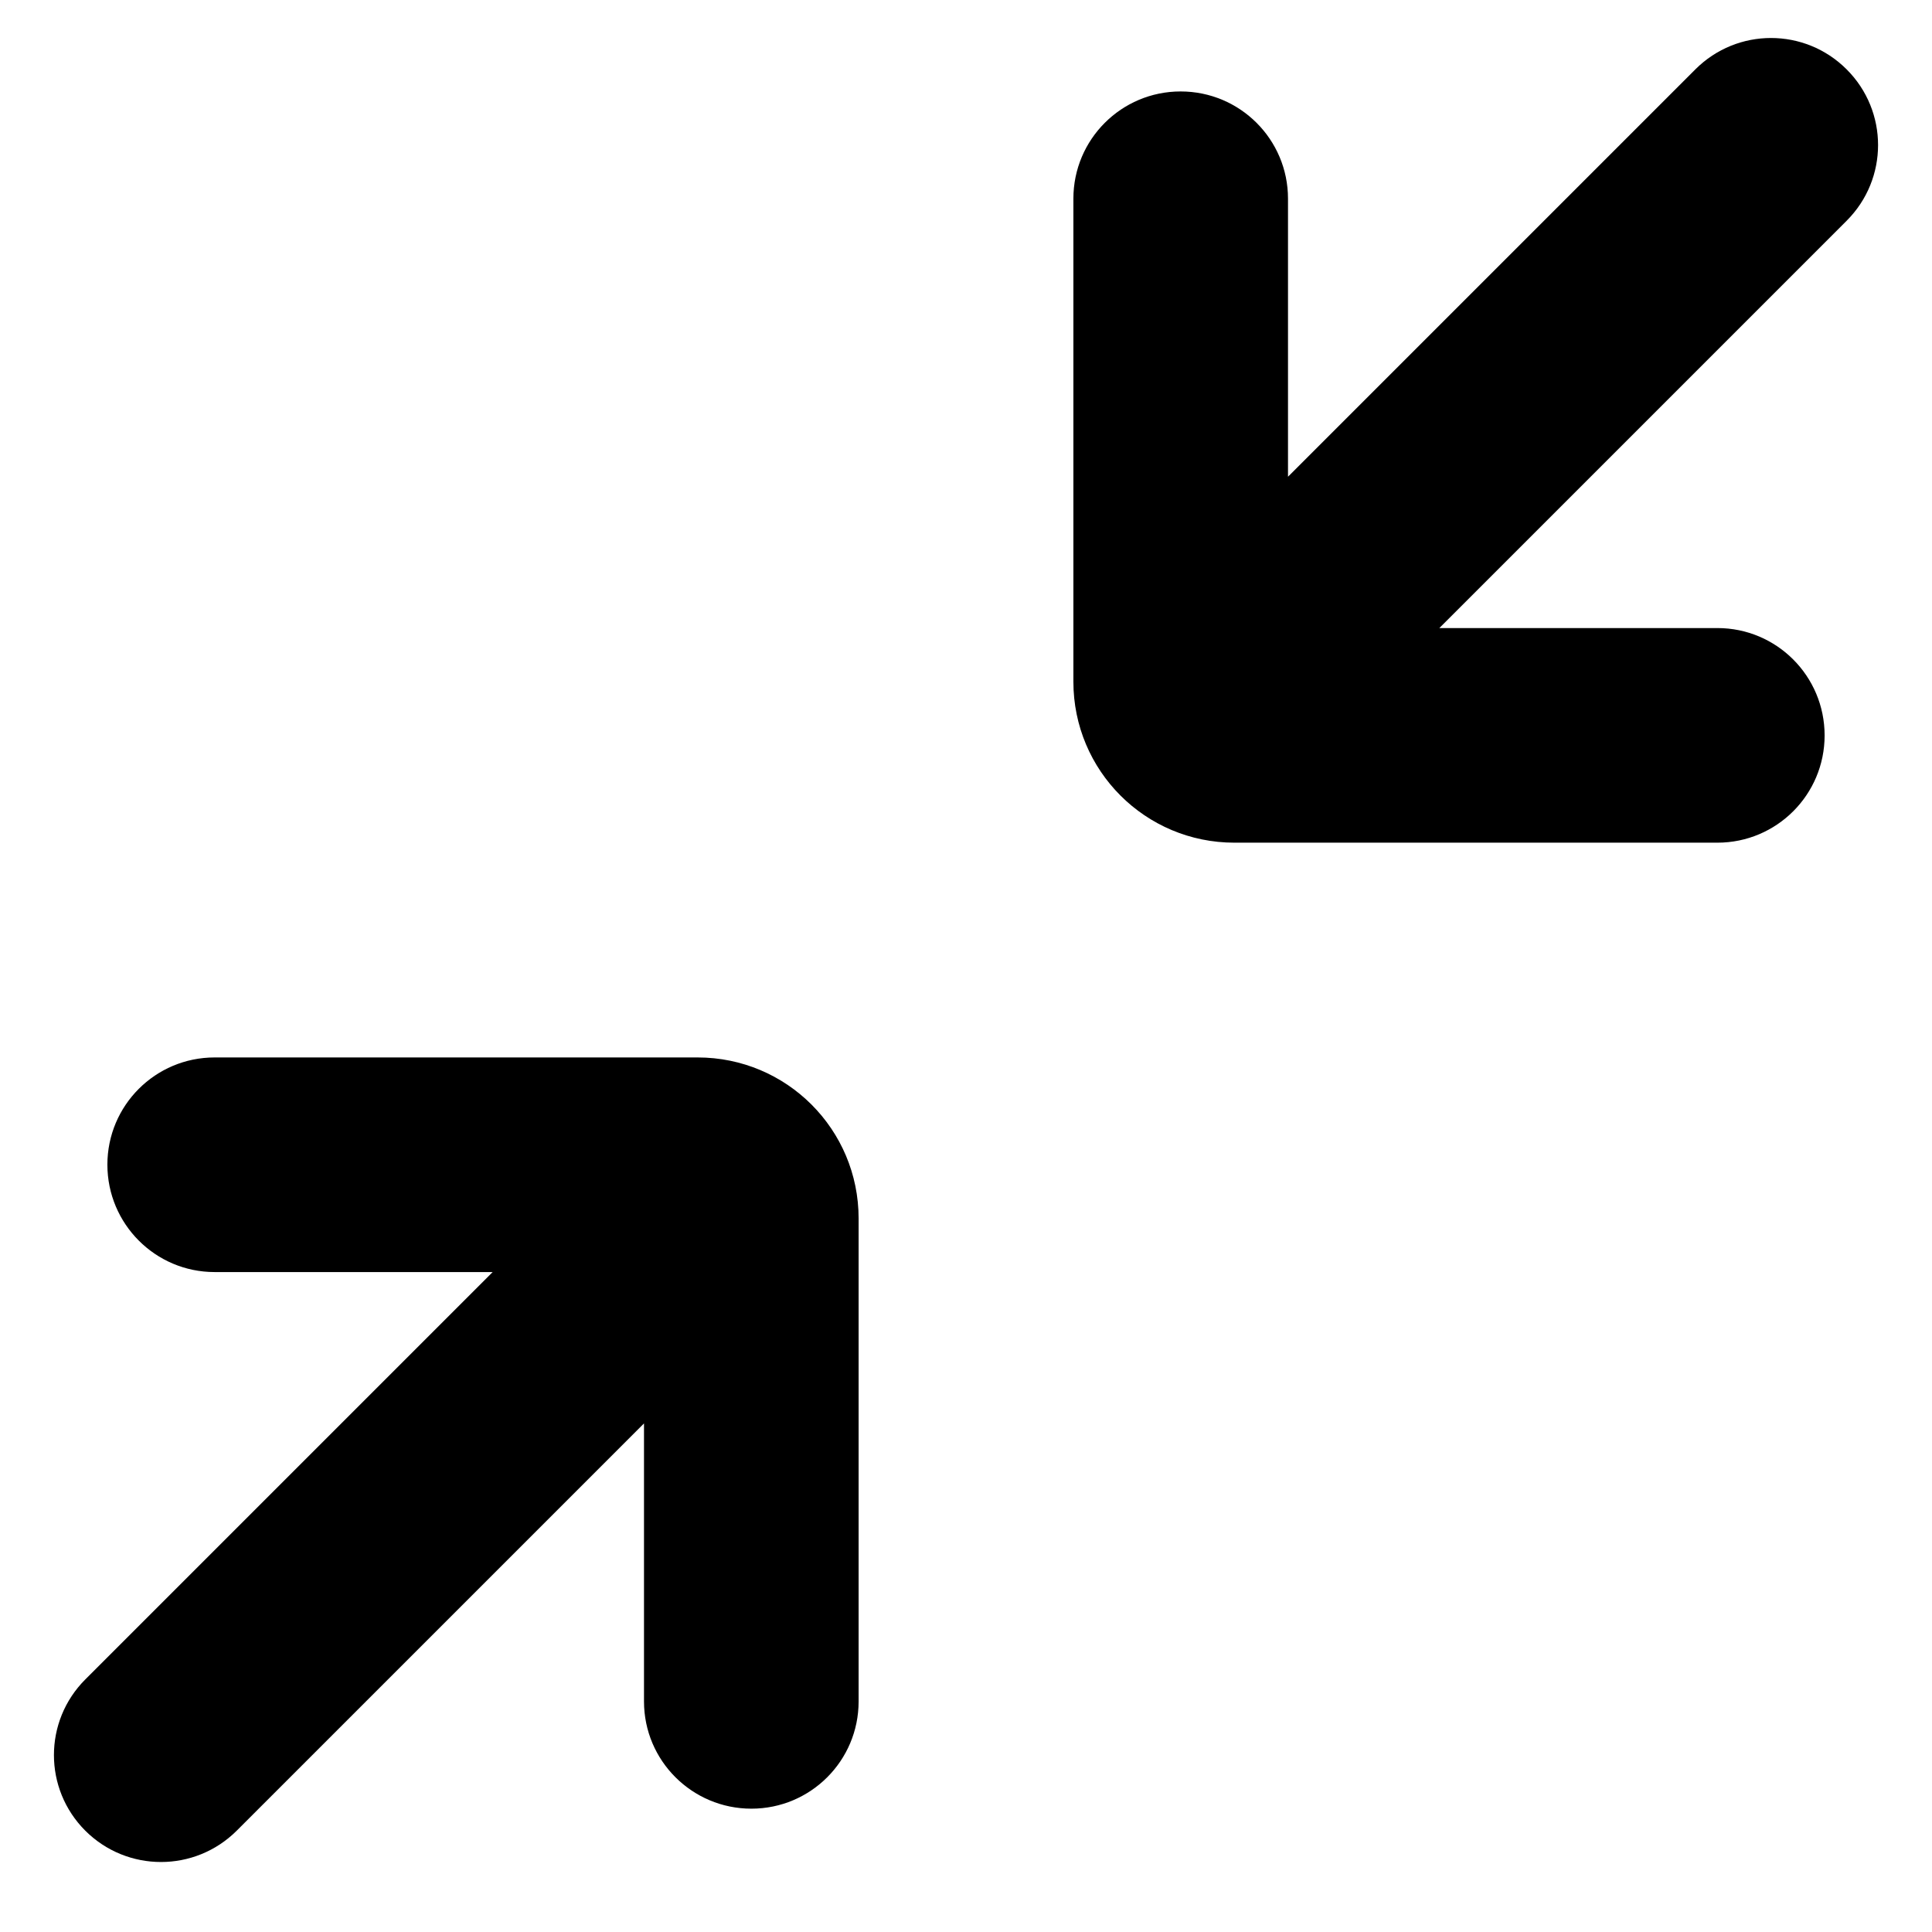 <svg width="12" height="12" viewBox="0 0 12 12" fill="none" xmlns="http://www.w3.org/2000/svg">
<path d="M11.47 0.431C11.21 0.171 10.79 0.171 10.53 0.431L8 2.961V1.234C8 0.866 7.702 0.568 7.333 0.568C6.965 0.568 6.667 0.866 6.667 1.234V4.234C6.667 4.787 7.114 5.234 7.667 5.234H10.667C11.035 5.234 11.333 4.936 11.333 4.568C11.333 4.199 11.035 3.901 10.667 3.901H8.94L11.47 1.371C11.73 1.111 11.73 0.691 11.47 0.431ZM1.333 6.568C0.965 6.568 0.667 6.866 0.667 7.234C0.667 7.602 0.965 7.901 1.333 7.901H3.06L0.53 10.431C0.27 10.691 0.27 11.111 0.53 11.371C0.79 11.63 1.21 11.63 1.47 11.371L4 8.841V10.568C4 10.936 4.299 11.234 4.667 11.234C5.035 11.234 5.333 10.936 5.333 10.568V7.568C5.333 7.015 4.886 6.568 4.333 6.568H1.333Z" fill="currentColor"/>
</svg>
